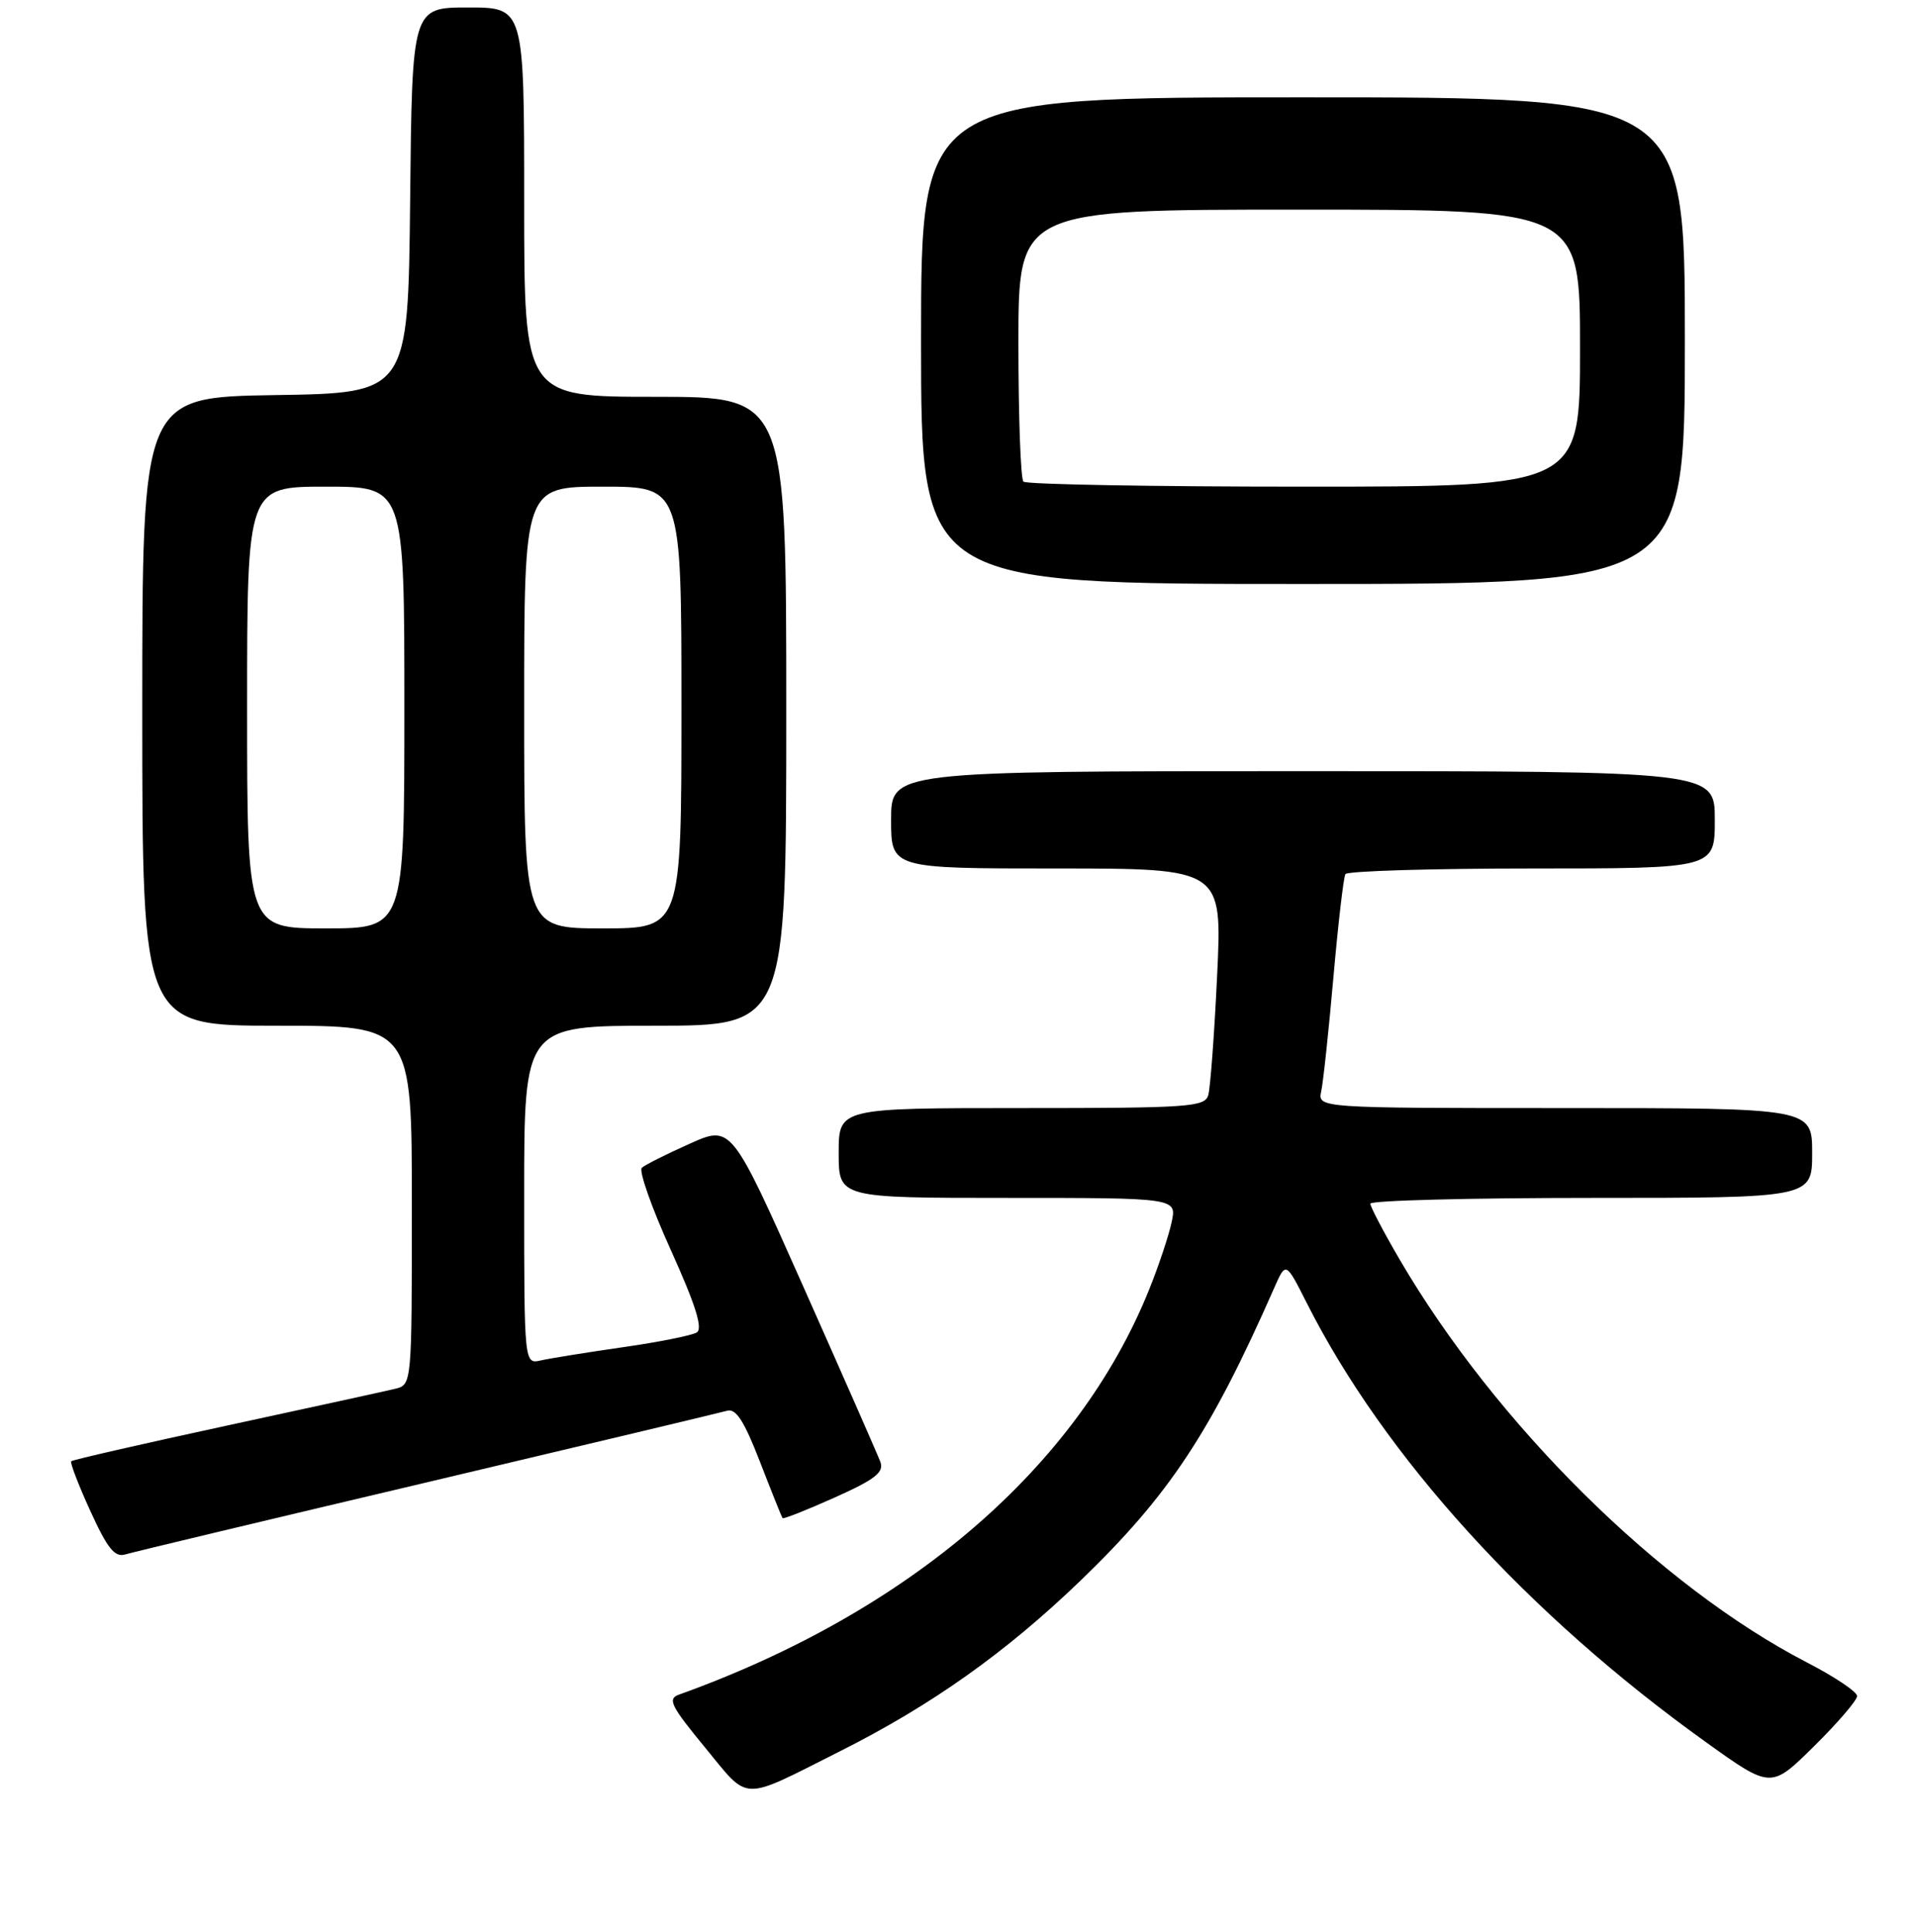 <?xml version="1.0" encoding="UTF-8" standalone="no"?>
<!DOCTYPE svg PUBLIC "-//W3C//DTD SVG 1.1//EN" "http://www.w3.org/Graphics/SVG/1.1/DTD/svg11.dtd" >
<svg xmlns="http://www.w3.org/2000/svg" xmlns:xlink="http://www.w3.org/1999/xlink" version="1.1" viewBox="0 0 256 258">
 <g >
 <path fill="currentColor"
d=" M 112.13 233.93 C 124.39 227.77 134.31 220.73 144.29 211.12 C 156.15 199.68 161.63 191.40 170.17 172.00 C 171.71 168.50 171.71 168.50 174.49 174.00 C 184.86 194.56 204.01 215.64 227.84 232.71 C 236.50 238.92 236.50 238.92 242.25 233.24 C 245.41 230.12 248.00 227.10 248.00 226.53 C 247.99 225.96 244.98 223.94 241.29 222.04 C 221.64 211.87 199.77 190.23 186.90 168.21 C 184.76 164.54 183.00 161.19 183.00 160.77 C 183.00 160.34 196.28 160.00 212.50 160.00 C 242.00 160.00 242.00 160.00 242.00 154.00 C 242.00 148.00 242.00 148.00 208.98 148.00 C 175.96 148.00 175.96 148.00 176.44 145.75 C 176.71 144.51 177.44 137.65 178.07 130.50 C 178.70 123.35 179.42 117.16 179.67 116.75 C 179.91 116.34 191.12 116.00 204.56 116.00 C 229.00 116.00 229.00 116.00 229.00 109.50 C 229.00 103.00 229.00 103.00 174.00 103.00 C 119.00 103.00 119.00 103.00 119.00 109.50 C 119.00 116.00 119.00 116.00 141.11 116.00 C 163.22 116.00 163.22 116.00 162.54 130.25 C 162.17 138.09 161.63 145.29 161.36 146.25 C 160.91 147.86 158.85 148.00 136.43 148.00 C 112.00 148.00 112.00 148.00 112.00 154.00 C 112.00 160.00 112.00 160.00 134.58 160.00 C 157.16 160.00 157.16 160.00 156.46 163.25 C 156.08 165.04 154.73 169.09 153.45 172.26 C 143.91 195.95 121.47 215.28 90.68 226.34 C 89.11 226.90 89.56 227.83 94.14 233.39 C 100.15 240.70 98.77 240.65 112.13 233.93 Z  M 57.00 197.99 C 78.18 192.98 96.21 188.68 97.09 188.43 C 98.28 188.08 99.37 189.78 101.48 195.23 C 103.03 199.23 104.39 202.62 104.50 202.77 C 104.62 202.92 107.75 201.68 111.46 200.02 C 116.90 197.58 118.08 196.65 117.56 195.24 C 117.20 194.29 112.58 183.77 107.29 171.88 C 97.67 150.26 97.67 150.26 92.09 152.77 C 89.01 154.14 86.15 155.59 85.71 155.97 C 85.28 156.36 87.02 161.30 89.58 166.96 C 92.88 174.26 93.89 177.45 93.05 177.97 C 92.40 178.37 87.96 179.26 83.19 179.94 C 78.41 180.63 73.49 181.42 72.25 181.70 C 70.00 182.22 70.00 182.22 70.00 159.61 C 70.00 137.00 70.00 137.00 87.50 137.00 C 105.00 137.00 105.00 137.00 105.00 95.00 C 105.00 53.00 105.00 53.00 87.50 53.00 C 70.00 53.00 70.00 53.00 70.00 27.00 C 70.00 1.00 70.00 1.00 62.52 1.00 C 55.03 1.00 55.03 1.00 54.77 26.75 C 54.50 52.50 54.50 52.50 36.75 52.77 C 19.00 53.05 19.00 53.05 19.00 95.02 C 19.00 137.00 19.00 137.00 37.00 137.00 C 55.00 137.00 55.00 137.00 55.00 160.98 C 55.00 184.96 55.00 184.96 52.75 185.50 C 51.51 185.80 41.35 188.02 30.16 190.44 C 18.97 192.86 9.68 194.99 9.51 195.17 C 9.33 195.35 10.48 198.35 12.07 201.83 C 14.34 206.81 15.32 208.04 16.72 207.62 C 17.70 207.32 35.82 202.99 57.00 197.99 Z  M 225.00 45.50 C 225.00 13.00 225.00 13.00 174.00 13.00 C 123.00 13.00 123.00 13.00 123.00 45.50 C 123.00 78.00 123.00 78.00 174.00 78.00 C 225.00 78.00 225.00 78.00 225.00 45.50 Z  M 33.00 94.50 C 33.00 65.00 33.00 65.00 43.50 65.00 C 54.00 65.00 54.00 65.00 54.00 94.50 C 54.00 124.00 54.00 124.00 43.50 124.00 C 33.00 124.00 33.00 124.00 33.00 94.50 Z  M 70.00 94.50 C 70.00 65.00 70.00 65.00 80.50 65.00 C 91.00 65.00 91.00 65.00 91.00 94.50 C 91.00 124.00 91.00 124.00 80.50 124.00 C 70.00 124.00 70.00 124.00 70.00 94.50 Z  M 136.67 64.33 C 136.30 63.97 136.00 55.64 136.00 45.83 C 136.00 28.00 136.00 28.00 173.50 28.00 C 211.00 28.00 211.00 28.00 211.00 46.50 C 211.00 65.00 211.00 65.00 174.17 65.00 C 153.91 65.00 137.03 64.70 136.67 64.33 Z "/>
</g>
</svg>